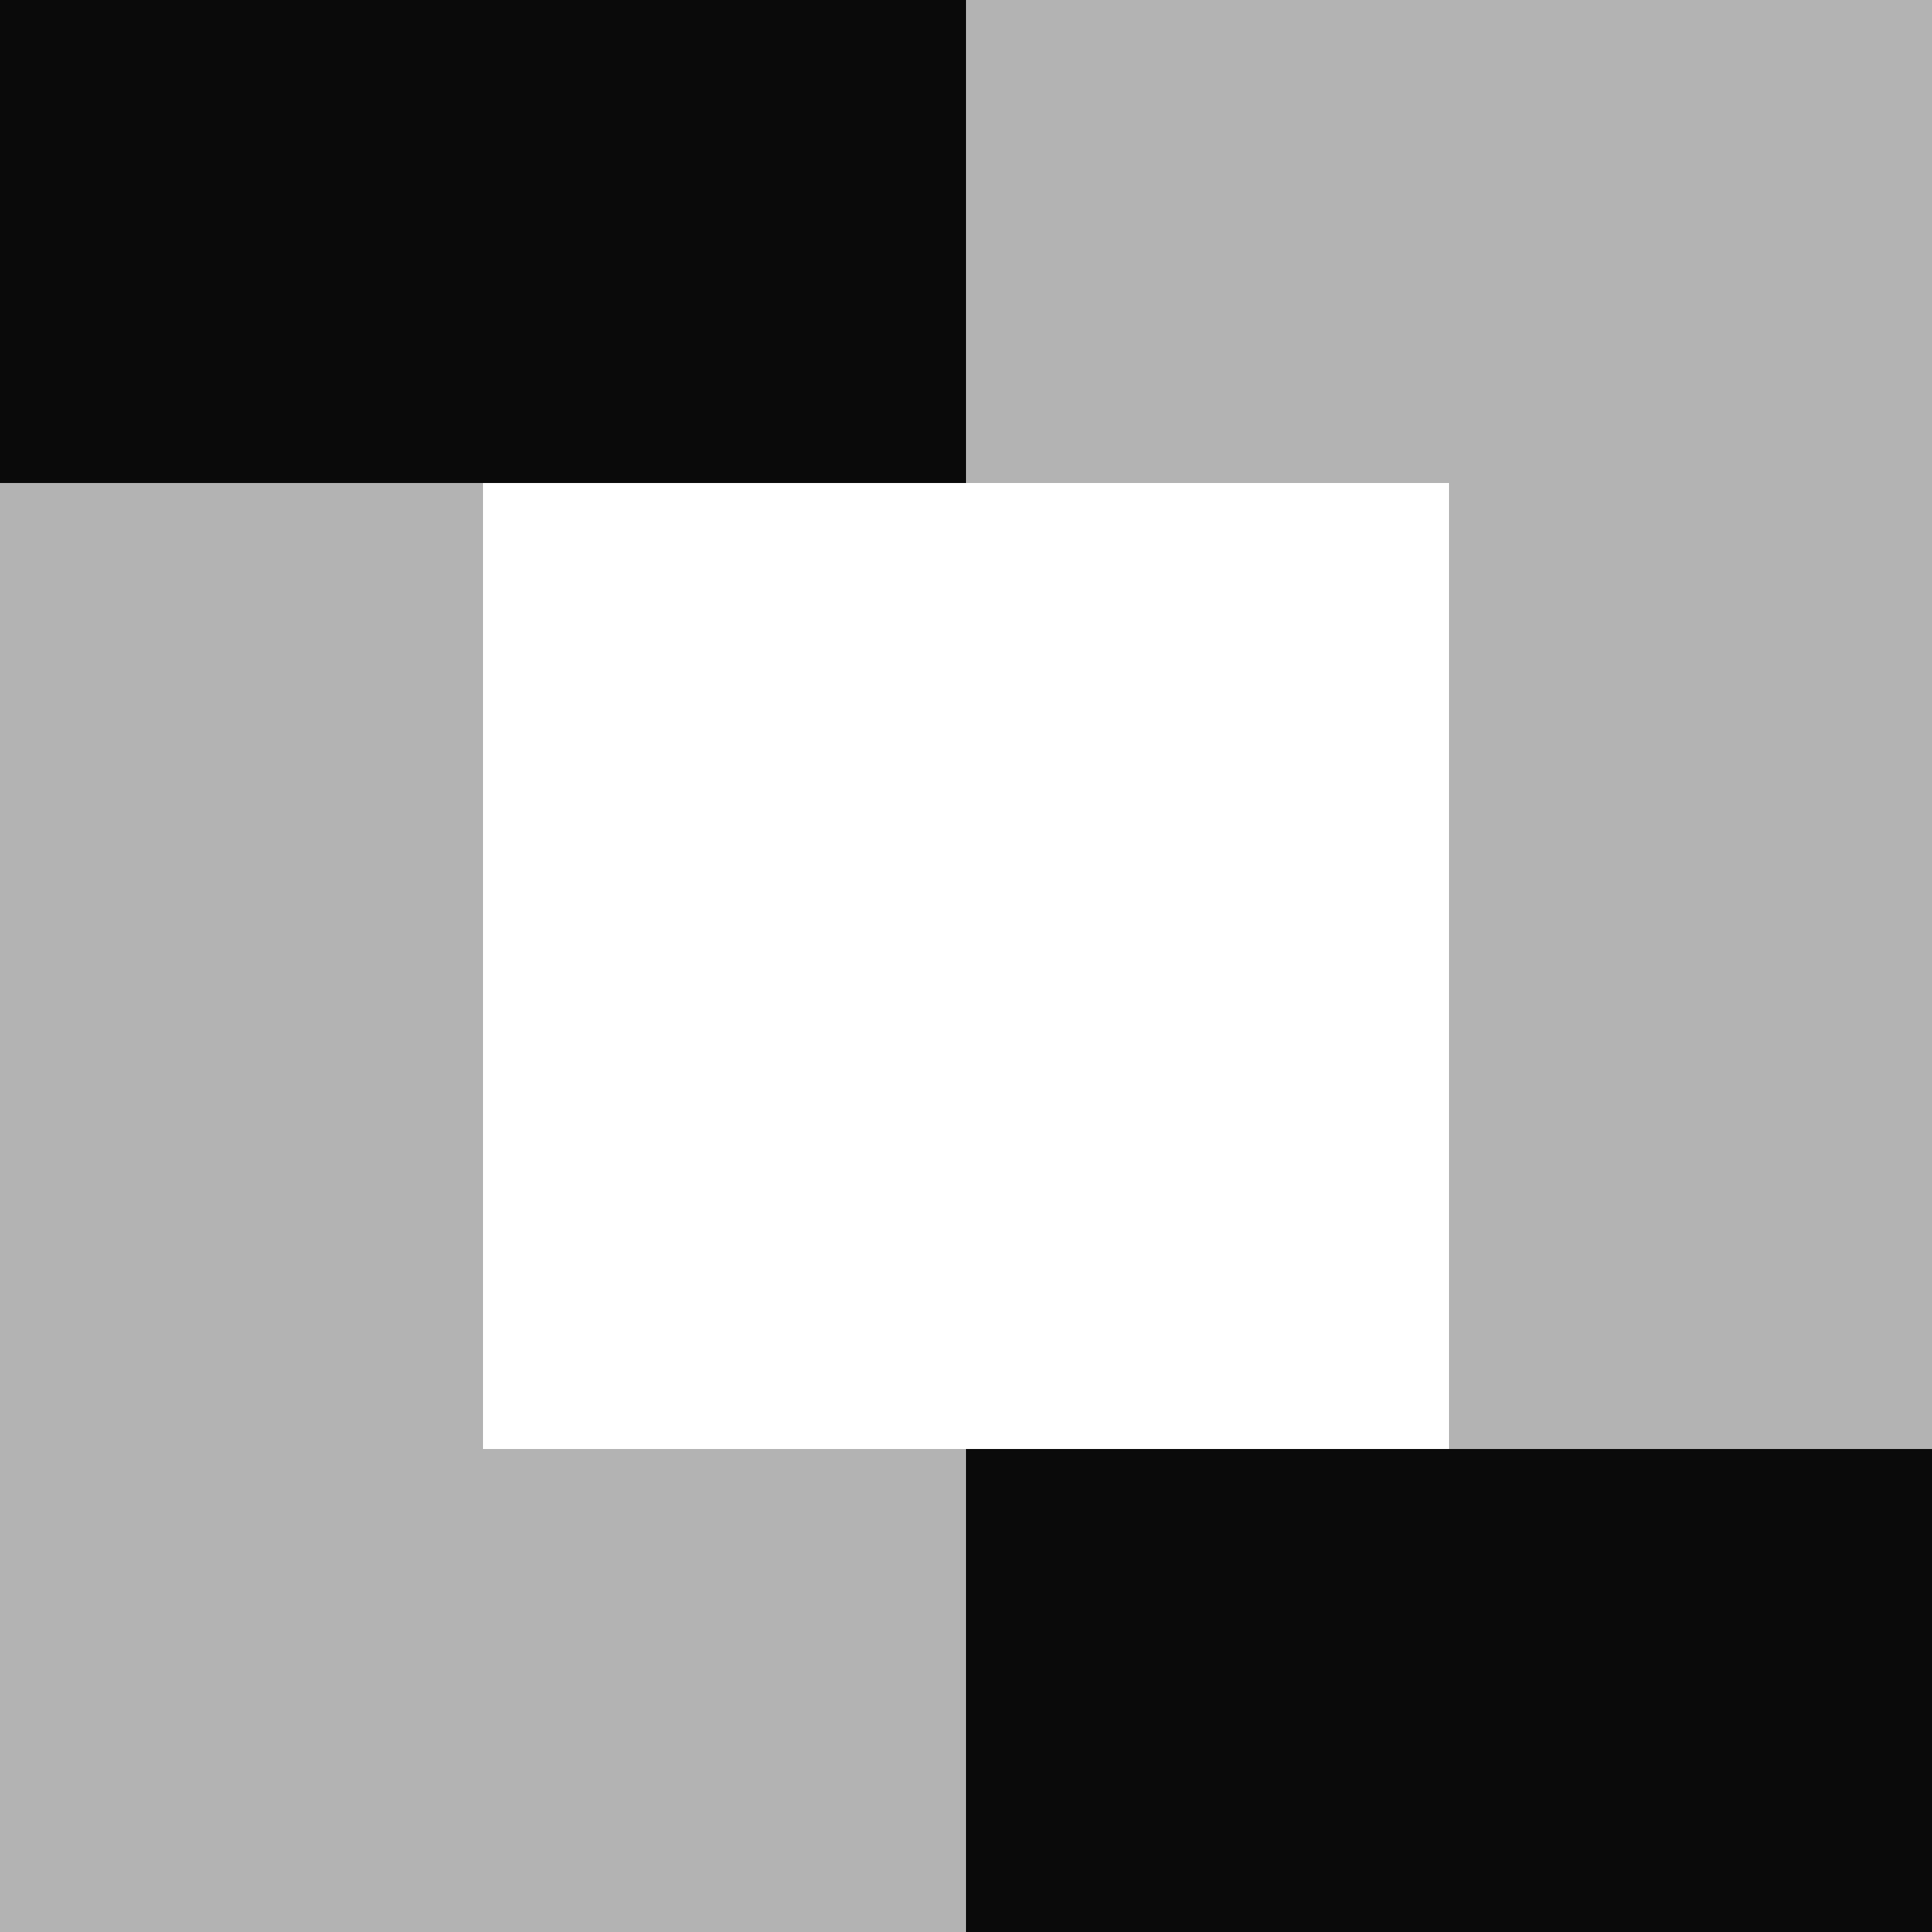 <?xml version="1.0" encoding="UTF-8" standalone="no"?>
<svg
   width="16"
   height="16"
   viewBox="52 -51 16 16"
   version="1.1"
   style="fill:none;stroke-linecap:round;stroke-linejoin:round"
   id="svg19"
   sodipodi:docname="spinner-16-01.svg"
   inkscape:export-filename="spinner-16-01.png"
   inkscape:export-xdpi="96"
   inkscape:export-ydpi="96"
   inkscape:version="1.4 (e7c3feb100, 2024-10-09)"
   xmlns:inkscape="http://www.inkscape.org/namespaces/inkscape"
   xmlns:sodipodi="http://sodipodi.sourceforge.net/DTD/sodipodi-0.dtd"
   xmlns="http://www.w3.org/2000/svg"
   xmlns:svg="http://www.w3.org/2000/svg"
   xmlns:rdf="http://www.w3.org/1999/02/22-rdf-syntax-ns#"
   xmlns:cc="http://creativecommons.org/ns#"
   xmlns:dc="http://purl.org/dc/elements/1.1/">
  <defs
     id="defs19" />
  <sodipodi:namedview
     id="namedview19"
     pagecolor="#ffffff"
     bordercolor="#cccccc"
     borderopacity="1"
     inkscape:showpageshadow="0"
     inkscape:pageopacity="1"
     inkscape:pagecheckerboard="0"
     inkscape:deskcolor="#d1d1d1"
     inkscape:document-units="px"
     inkscape:zoom="56.562298"
     inkscape:cx="8.0088683"
     inkscape:cy="8.0000285"
     inkscape:window-width="1920"
     inkscape:window-height="1050"
     inkscape:window-x="0"
     inkscape:window-y="30"
     inkscape:window-maximized="1"
     inkscape:current-layer="svg19" />
  <path
     d="m 60,-35 v -4 h -4 v -8 H 52 v 12 z"
     style="opacity:0.8;fill:#a0a0a0;fill-opacity:1;stroke:none"
     id="path23" />
  <path
     d="m 68,-39 h -4 -4 v 4 h 8 z"
     style="fill:#0a0a0a;fill-opacity:1;stroke:none"
     id="path22" />
  <path
     d="m 60,-51 v 4 h 4 v 8 h 4 V -51 Z"
     style="opacity:0.8;fill:#a0a0a0;fill-opacity:1;stroke:none"
     id="path21" />
  <path
     d="m 52,-51 v 4 h 4 4 V -51 Z"
     style="fill:#0a0a0a;fill-opacity:1;stroke:none"
     id="path20" />
</svg>
